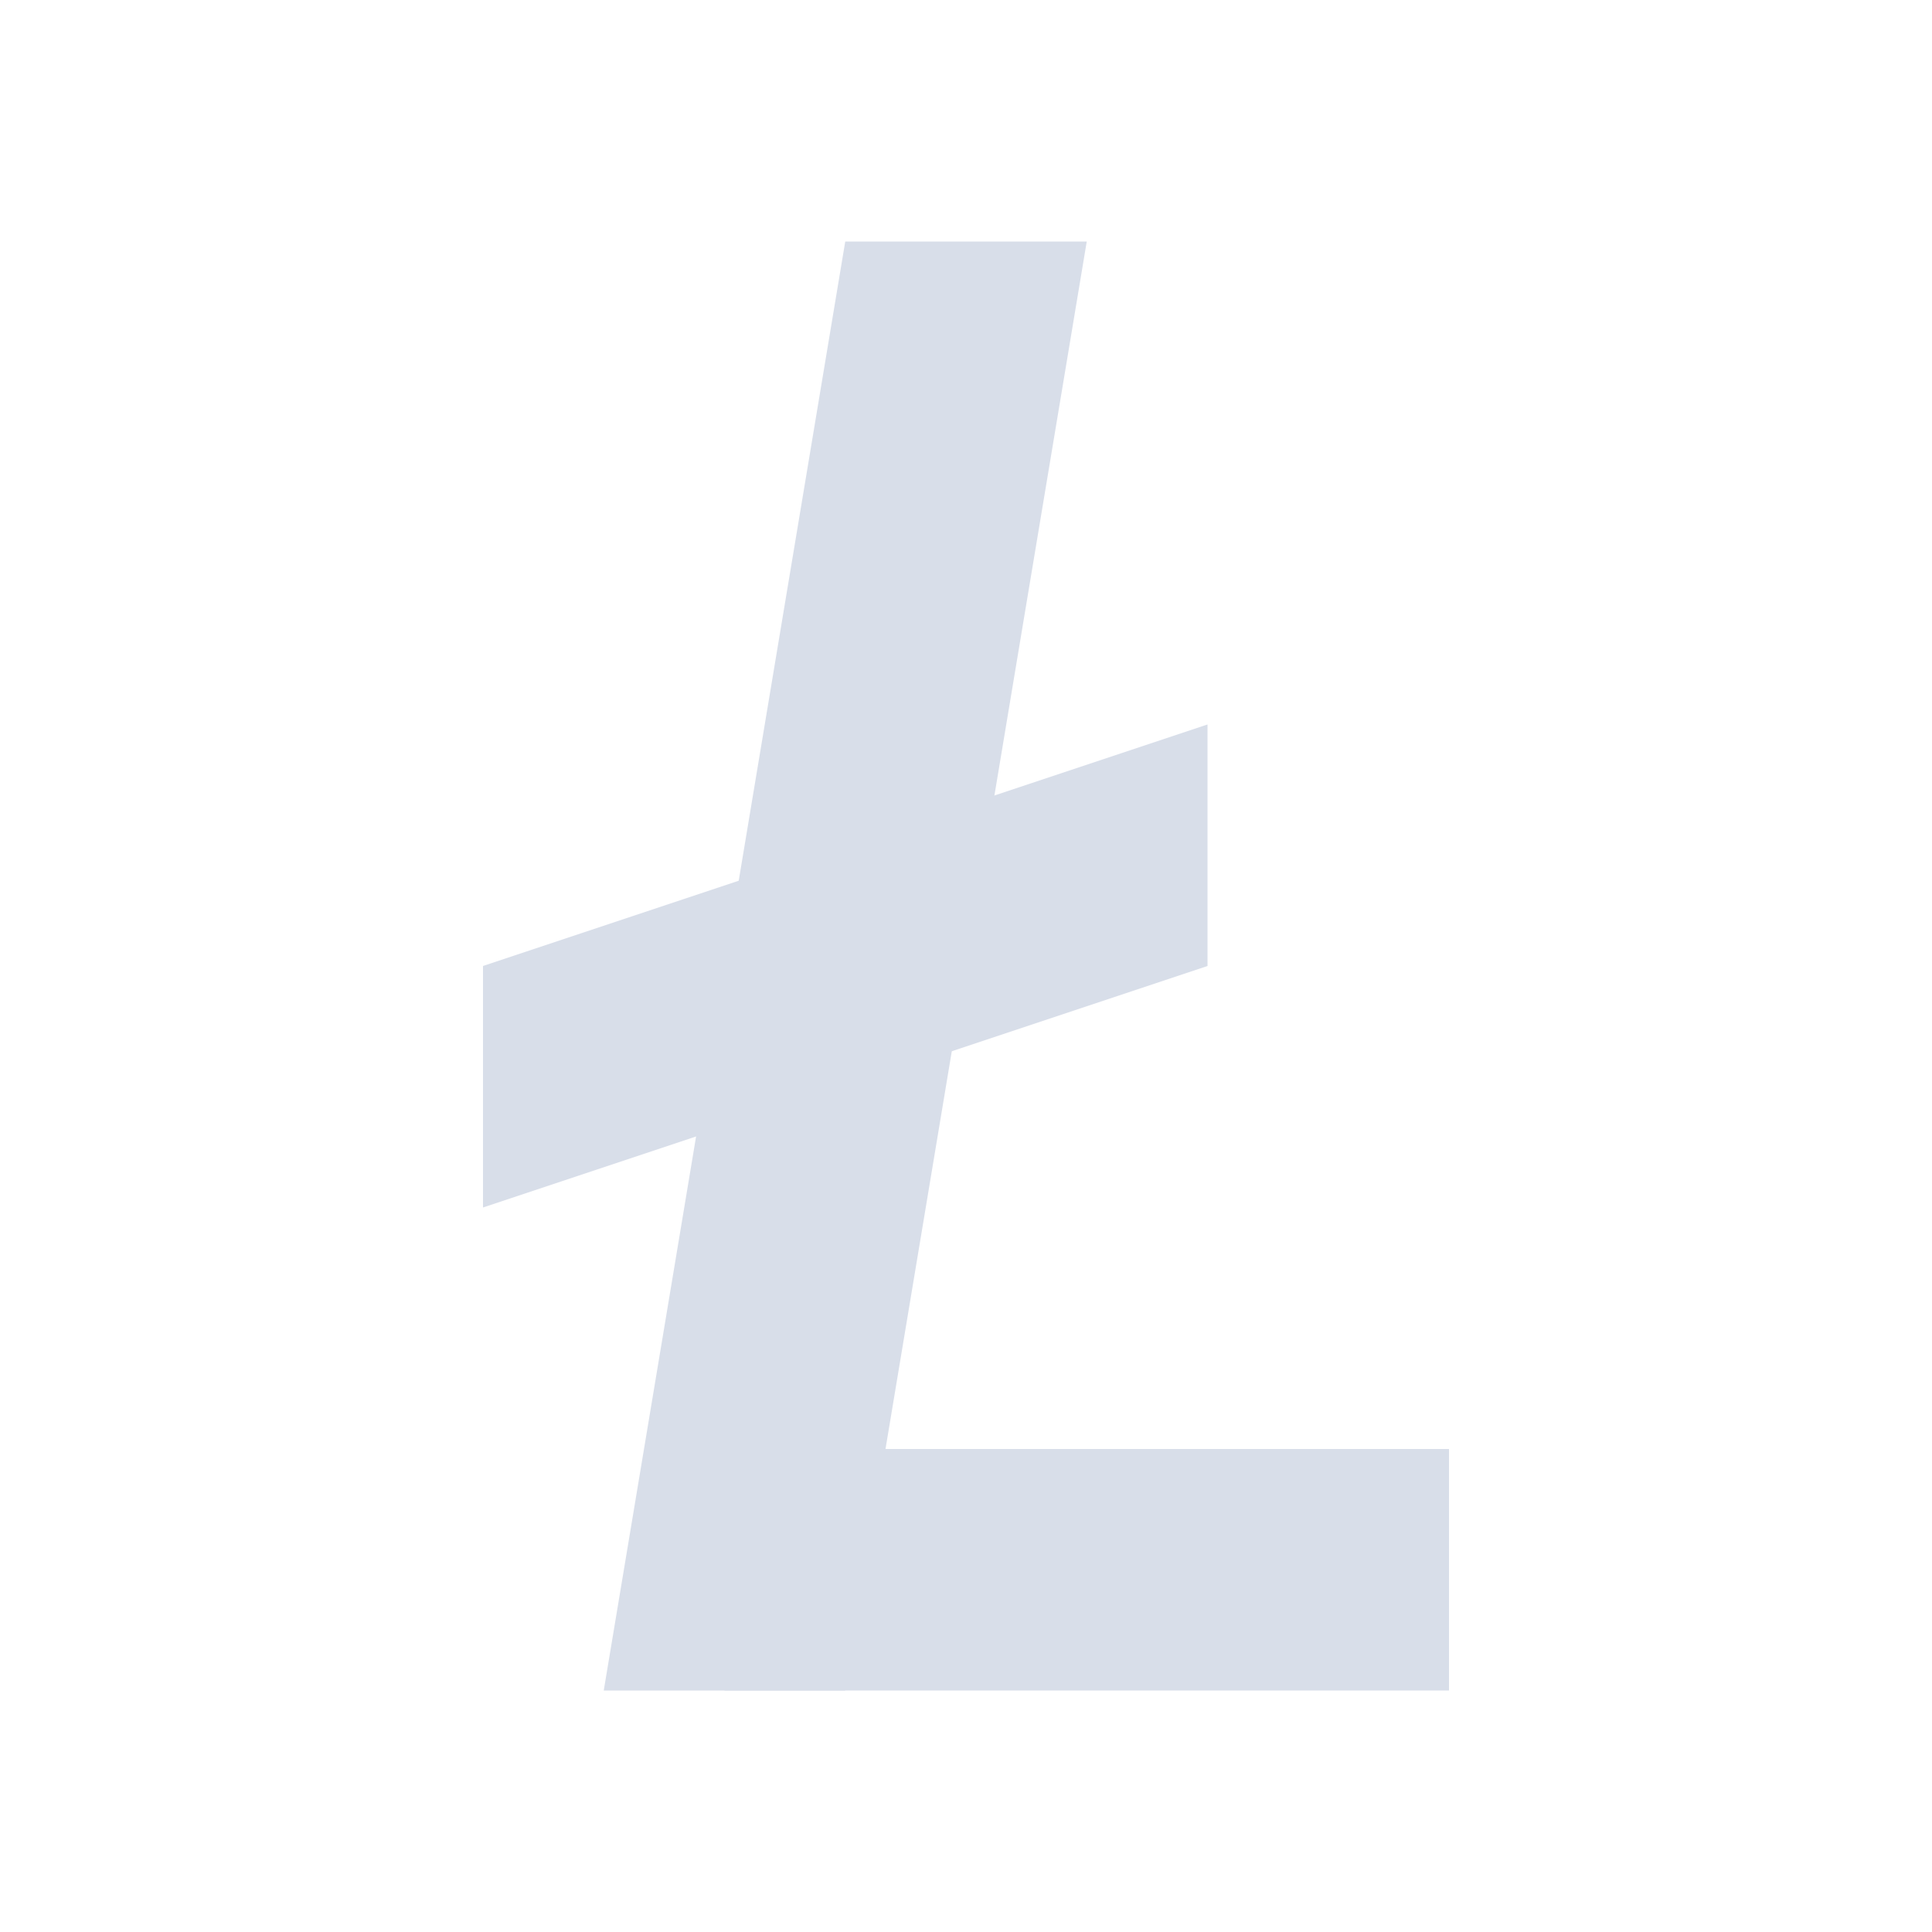 <?xml version="1.0" encoding="UTF-8"?>
<svg version="1.1" viewBox="0 0 16 16" xmlns="http://www.w3.org/2000/svg">
<path d="m6 12h6v2h-6z" style="fill:#d8dee9;paint-order:markers fill stroke"/>
<path d="m5 14 2-12h2l-2 12z" style="fill:#d8dee9"/>
<path d="m4 8 6-2v2l-6 2z" style="fill:#d8dee9"/>
</svg>
